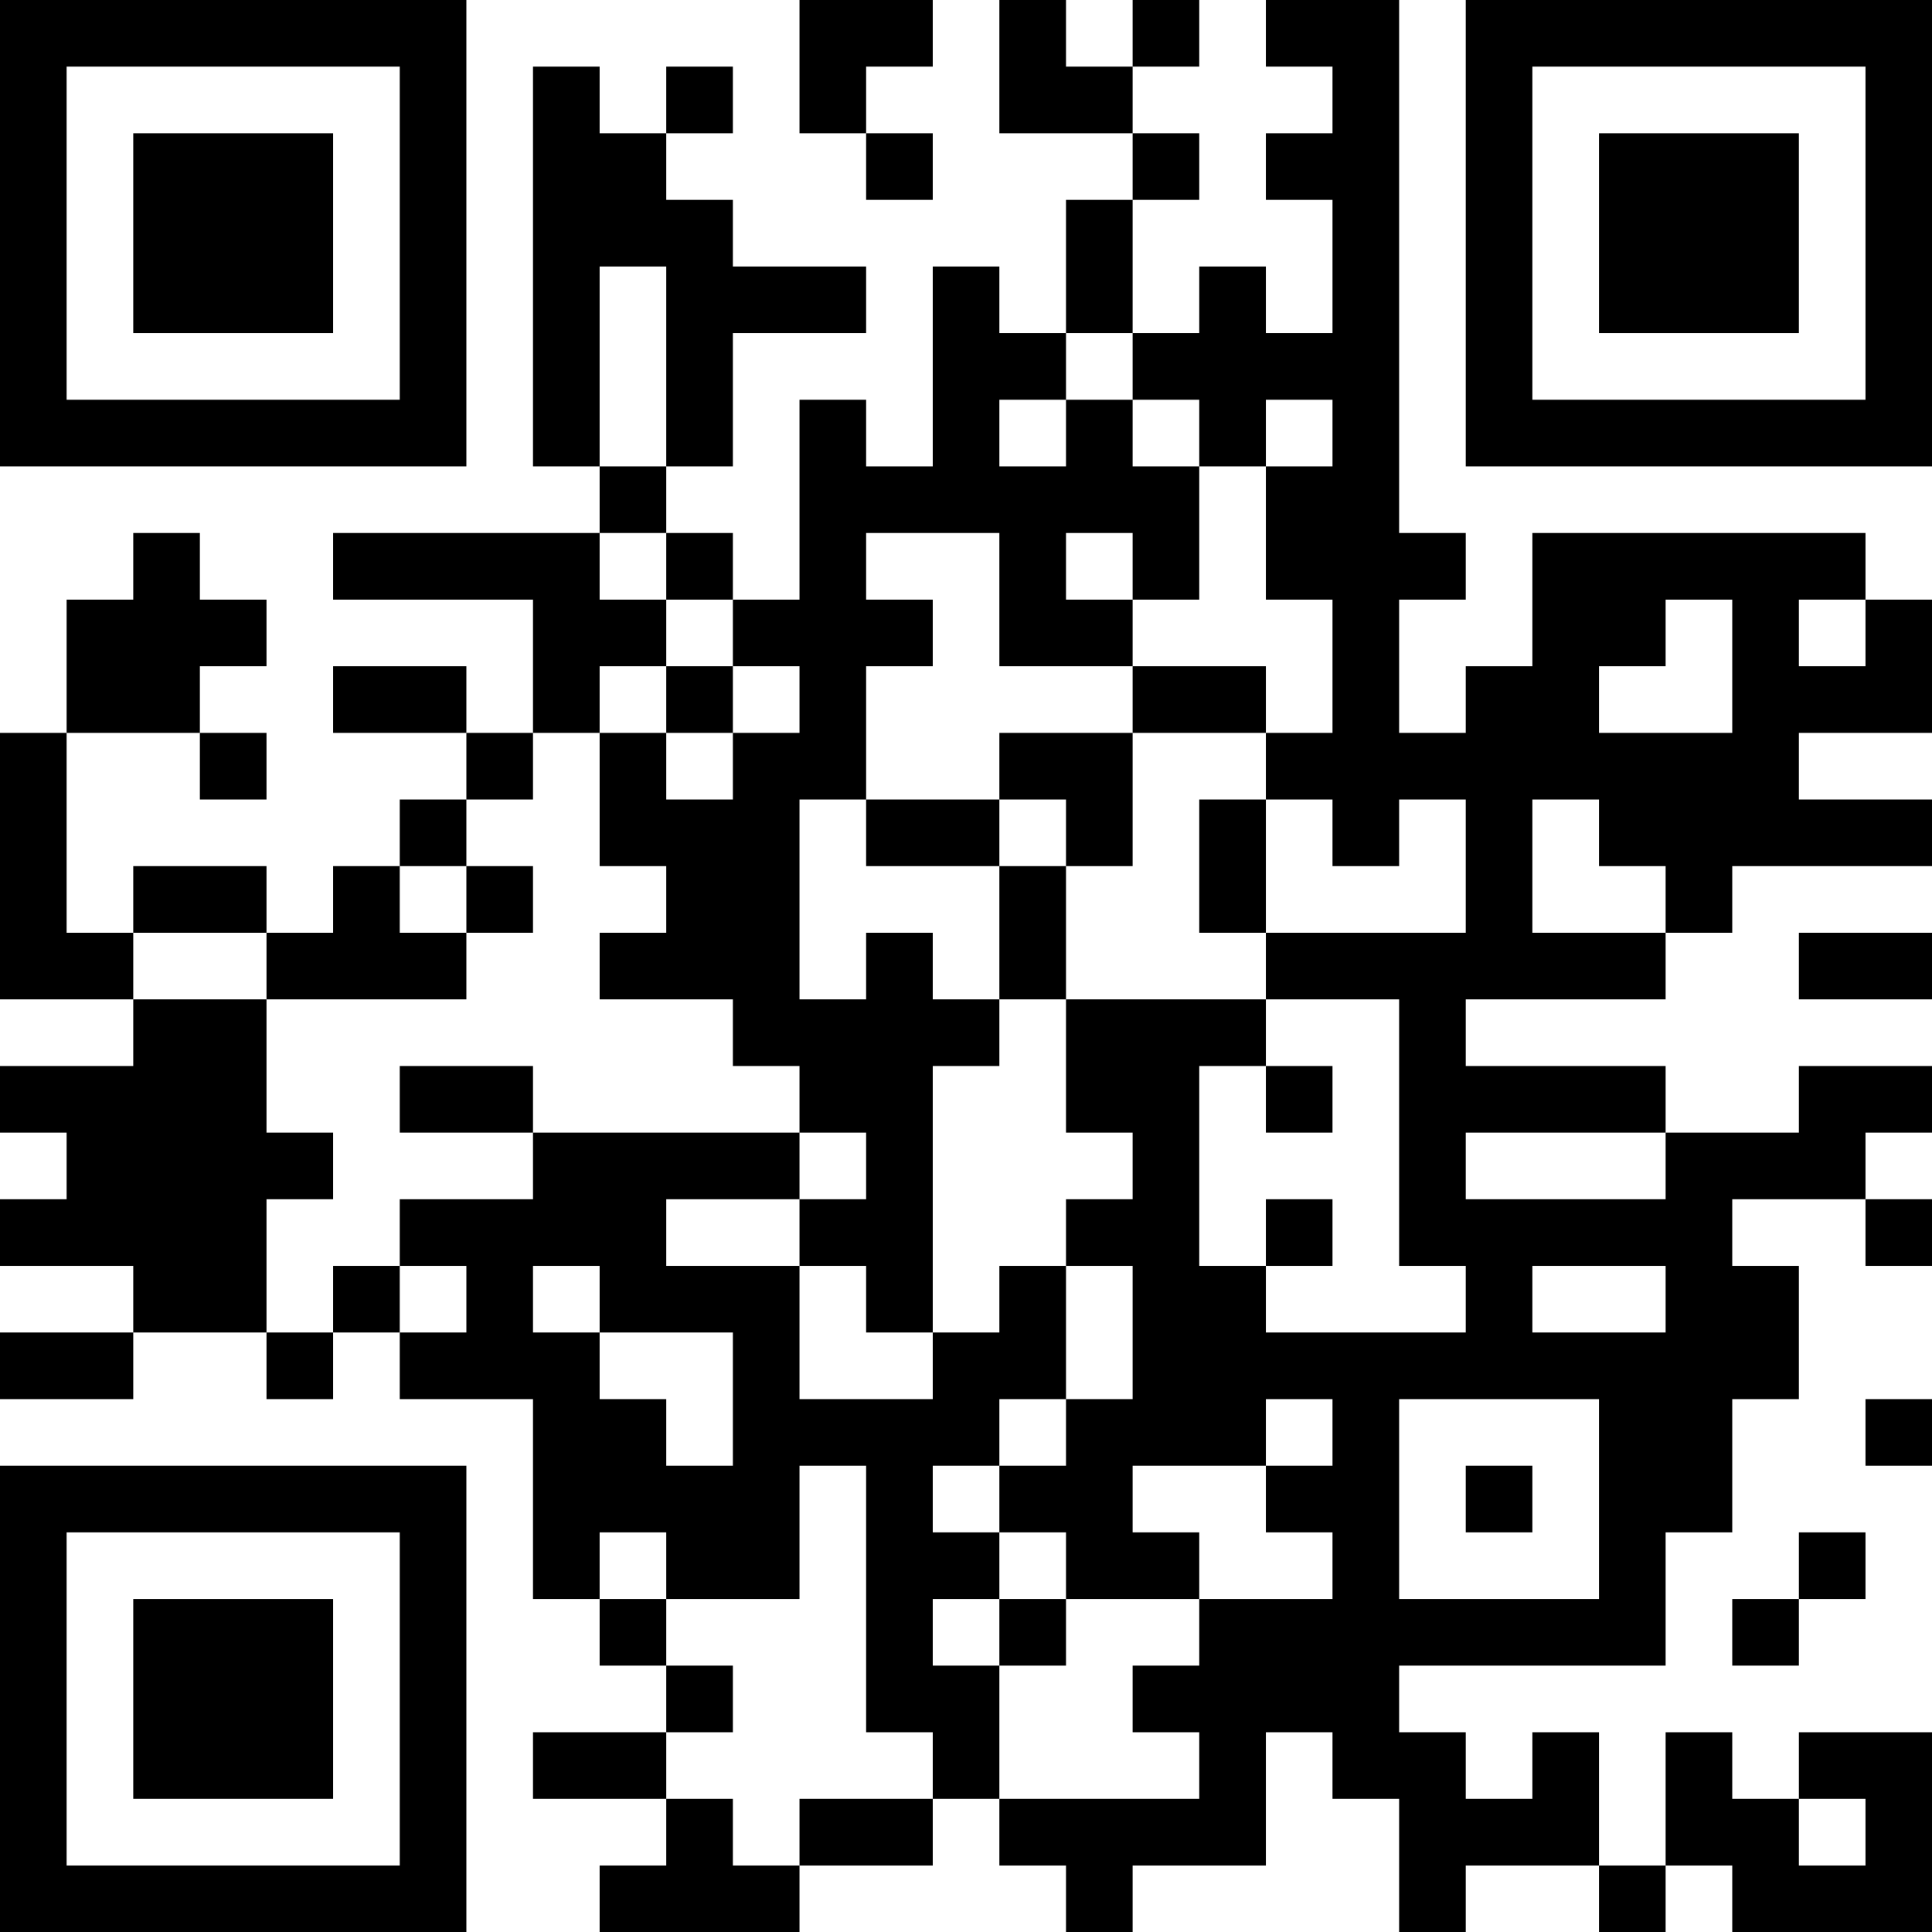 <?xml version="1.0" encoding="UTF-8"?>
<svg xmlns="http://www.w3.org/2000/svg" version="1.1" width="200" height="200" viewBox="0 0 200 200"><rect x="0" y="0" width="200" height="200" fill="#ffffff"/><g transform="scale(6.897)"><g transform="translate(0,0)"><path fill-rule="evenodd" d="M12 0L12 2L13 2L13 3L14 3L14 2L13 2L13 1L14 1L14 0ZM15 0L15 2L17 2L17 3L16 3L16 5L15 5L15 4L14 4L14 7L13 7L13 6L12 6L12 9L11 9L11 8L10 8L10 7L11 7L11 5L13 5L13 4L11 4L11 3L10 3L10 2L11 2L11 1L10 1L10 2L9 2L9 1L8 1L8 7L9 7L9 8L5 8L5 9L8 9L8 11L7 11L7 10L5 10L5 11L7 11L7 12L6 12L6 13L5 13L5 14L4 14L4 13L2 13L2 14L1 14L1 11L3 11L3 12L4 12L4 11L3 11L3 10L4 10L4 9L3 9L3 8L2 8L2 9L1 9L1 11L0 11L0 15L2 15L2 16L0 16L0 17L1 17L1 18L0 18L0 19L2 19L2 20L0 20L0 21L2 21L2 20L4 20L4 21L5 21L5 20L6 20L6 21L8 21L8 24L9 24L9 25L10 25L10 26L8 26L8 27L10 27L10 28L9 28L9 29L12 29L12 28L14 28L14 27L15 27L15 28L16 28L16 29L17 29L17 28L19 28L19 26L20 26L20 27L21 27L21 29L22 29L22 28L24 28L24 29L25 29L25 28L26 28L26 29L29 29L29 26L27 26L27 27L26 27L26 26L25 26L25 28L24 28L24 26L23 26L23 27L22 27L22 26L21 26L21 25L25 25L25 23L26 23L26 21L27 21L27 19L26 19L26 18L28 18L28 19L29 19L29 18L28 18L28 17L29 17L29 16L27 16L27 17L25 17L25 16L22 16L22 15L25 15L25 14L26 14L26 13L29 13L29 12L27 12L27 11L29 11L29 9L28 9L28 8L23 8L23 10L22 10L22 11L21 11L21 9L22 9L22 8L21 8L21 0L19 0L19 1L20 1L20 2L19 2L19 3L20 3L20 5L19 5L19 4L18 4L18 5L17 5L17 3L18 3L18 2L17 2L17 1L18 1L18 0L17 0L17 1L16 1L16 0ZM9 4L9 7L10 7L10 4ZM16 5L16 6L15 6L15 7L16 7L16 6L17 6L17 7L18 7L18 9L17 9L17 8L16 8L16 9L17 9L17 10L15 10L15 8L13 8L13 9L14 9L14 10L13 10L13 12L12 12L12 15L13 15L13 14L14 14L14 15L15 15L15 16L14 16L14 20L13 20L13 19L12 19L12 18L13 18L13 17L12 17L12 16L11 16L11 15L9 15L9 14L10 14L10 13L9 13L9 11L10 11L10 12L11 12L11 11L12 11L12 10L11 10L11 9L10 9L10 8L9 8L9 9L10 9L10 10L9 10L9 11L8 11L8 12L7 12L7 13L6 13L6 14L7 14L7 15L4 15L4 14L2 14L2 15L4 15L4 17L5 17L5 18L4 18L4 20L5 20L5 19L6 19L6 20L7 20L7 19L6 19L6 18L8 18L8 17L12 17L12 18L10 18L10 19L12 19L12 21L14 21L14 20L15 20L15 19L16 19L16 21L15 21L15 22L14 22L14 23L15 23L15 24L14 24L14 25L15 25L15 27L18 27L18 26L17 26L17 25L18 25L18 24L20 24L20 23L19 23L19 22L20 22L20 21L19 21L19 22L17 22L17 23L18 23L18 24L16 24L16 23L15 23L15 22L16 22L16 21L17 21L17 19L16 19L16 18L17 18L17 17L16 17L16 15L19 15L19 16L18 16L18 19L19 19L19 20L22 20L22 19L21 19L21 15L19 15L19 14L22 14L22 12L21 12L21 13L20 13L20 12L19 12L19 11L20 11L20 9L19 9L19 7L20 7L20 6L19 6L19 7L18 7L18 6L17 6L17 5ZM25 9L25 10L24 10L24 11L26 11L26 9ZM27 9L27 10L28 10L28 9ZM10 10L10 11L11 11L11 10ZM17 10L17 11L15 11L15 12L13 12L13 13L15 13L15 15L16 15L16 13L17 13L17 11L19 11L19 10ZM15 12L15 13L16 13L16 12ZM18 12L18 14L19 14L19 12ZM23 12L23 14L25 14L25 13L24 13L24 12ZM7 13L7 14L8 14L8 13ZM27 14L27 15L29 15L29 14ZM6 16L6 17L8 17L8 16ZM19 16L19 17L20 17L20 16ZM22 17L22 18L25 18L25 17ZM19 18L19 19L20 19L20 18ZM8 19L8 20L9 20L9 21L10 21L10 22L11 22L11 20L9 20L9 19ZM23 19L23 20L25 20L25 19ZM21 21L21 24L24 24L24 21ZM28 21L28 22L29 22L29 21ZM12 22L12 24L10 24L10 23L9 23L9 24L10 24L10 25L11 25L11 26L10 26L10 27L11 27L11 28L12 28L12 27L14 27L14 26L13 26L13 22ZM22 22L22 23L23 23L23 22ZM27 23L27 24L26 24L26 25L27 25L27 24L28 24L28 23ZM15 24L15 25L16 25L16 24ZM27 27L27 28L28 28L28 27ZM0 0L0 7L7 7L7 0ZM1 1L1 6L6 6L6 1ZM2 2L2 5L5 5L5 2ZM22 0L22 7L29 7L29 0ZM23 1L23 6L28 6L28 1ZM24 2L24 5L27 5L27 2ZM0 22L0 29L7 29L7 22ZM1 23L1 28L6 28L6 23ZM2 24L2 27L5 27L5 24Z" fill="#000000"/></g></g></svg>

